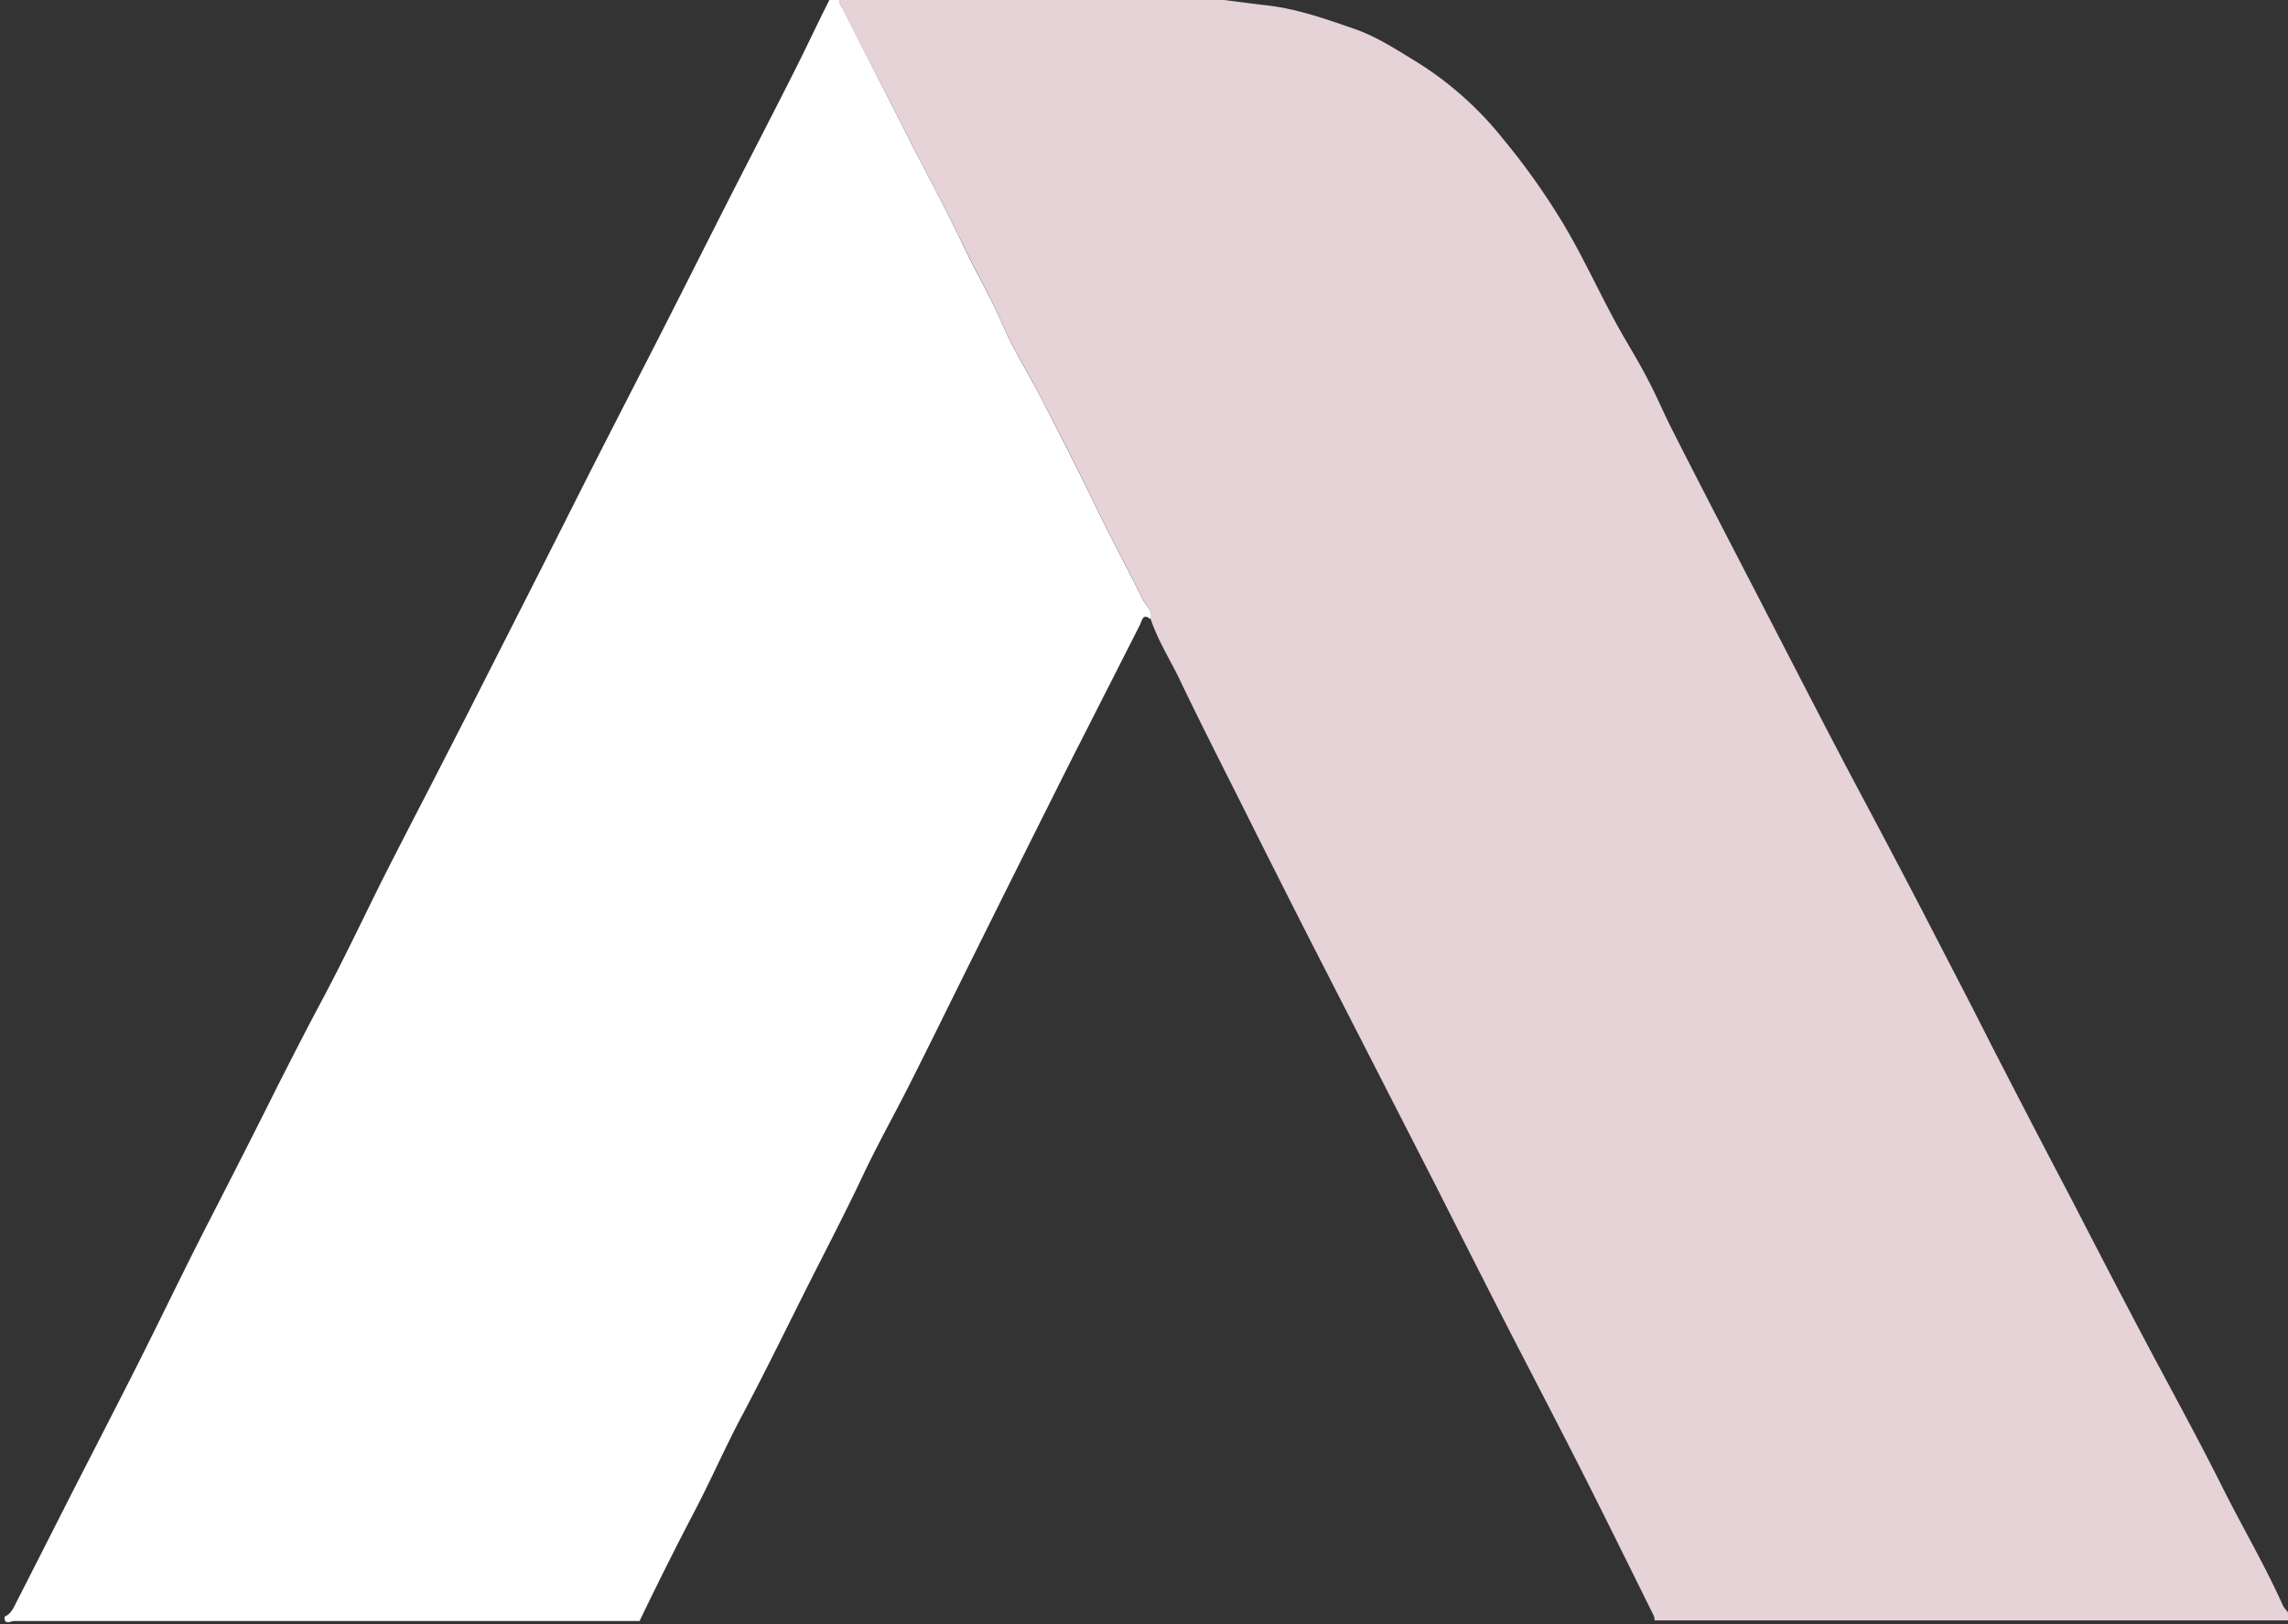 <svg id="Camada_1" data-name="Camada 1" xmlns="http://www.w3.org/2000/svg" viewBox="0 0 345 245"><rect x="0" y="0" width="345" height="245" fill="#333333" stroke="none"/><defs><style>.cls-1{fill:#e5d3d8;}.cls-2{fill:#fff;}</style></defs><title>brand-light</title><g id="aMojFO.tif"><path class="cls-1" d="M126.48-.49c17.06,0,34.12-.09,51.19,0,4.41,0,8.8.79,13.19,1.28,4.67.51,9,2.06,13.38,3.57,3.46,1.2,6.49,3.24,9.57,5.1a51.44,51.44,0,0,1,12.8,11.45,106.27,106.27,0,0,1,8.75,12.24c3.54,5.79,6.19,12,9.6,17.86,1.24,2.14,2.55,4.32,3.64,6.47,1.25,2.37,2.31,4.93,3.55,7.35,4.93,9.74,10,19.44,15,29.14,4.58,8.85,9.11,17.71,13.8,26.5q4.6,8.63,9.11,17.3c3.4,6.61,6.87,13.22,10.21,19.86,4,7.78,8,15.5,12.08,23.25,3.4,6.59,6.81,13.19,10.29,19.77,4.16,7.91,8.51,15.75,12.5,23.73,3,6,6.36,11.67,9.08,17.75.34.77,1.32,1.23,1.06,2.28H249.49a2.26,2.26,0,0,0-.1-.66c-3.57-7.2-7.11-14.41-10.74-21.58-3.55-7-7.2-14-10.78-20.94q-5.56-10.87-11.06-21.78-9.36-18.31-18.72-36.58-5.24-10.27-10.4-20.61c-3.3-6.59-6.66-13.17-9.84-19.82-1.45-3-3.28-5.88-4.35-9.09.37-1.34-.76-2.08-1.24-3.08-2.35-4.81-4.94-9.5-7.25-14.34-2.55-5.39-5.32-10.69-8.06-16-1.88-3.66-4.1-7.15-5.74-10.91-1.9-4.36-4.25-8.46-6.32-12.76-2.34-4.93-5-9.74-7.45-14.61Q132.23,11.44,127,1.23A3.5,3.5,0,0,1,126.48-.49Z"/><path class="cls-2" d="M126.48-.49a3.5,3.5,0,0,0,.57,1.78q5.21,10.21,10.4,20.42c2.48,4.87,5.1,9.67,7.45,14.61,2,4.25,4.42,8.38,6.32,12.76,1.63,3.75,3.86,7.26,5.74,10.91,2.73,5.31,5.49,10.62,8.06,16,2.31,4.84,4.89,9.53,7.25,14.34.48,1,1.62,1.7,1.24,3.08-1.23-1-1.28.19-1.63.85q-5.1,10.06-10.21,20.1-7.2,14.34-14.34,28.72c-3.4,6.81-6.71,13.61-10.11,20.35-2.39,4.75-5,9.36-7.26,14.2-2.88,6.07-6,12-9,18s-5.9,11.91-9,17.75c-2.55,4.78-4.7,9.73-7.2,14.51q-4.3,8.23-8.32,16.61H2.09c-.43,0-1.5.71-1.39-.66,1-.42,1.37-1.39,1.81-2.25,2.5-4.9,5-9.82,7.48-14.72,3.57-7,7.19-14,10.73-21,3.62-7.19,7.09-14.46,10.77-21.61,3.4-6.64,6.81-13.31,10.14-20,2.25-4.43,4.51-8.88,6.86-13.27,3.12-5.85,6-11.91,8.92-17.8,2.36-4.68,4.78-9.36,7.18-14l5.48-10.68L81.78,85.44c2.67-5.27,5.32-10.57,8-15.84,3.4-6.69,6.85-13.36,10.26-20.06,3.61-7.09,7.17-14.19,10.78-21.27,3.07-6,6.18-12,9.24-18.09,1.63-3.24,3.16-6.54,4.8-9.78C125.15-.17,125.46-1.09,126.48-.49Z"/></g></svg>